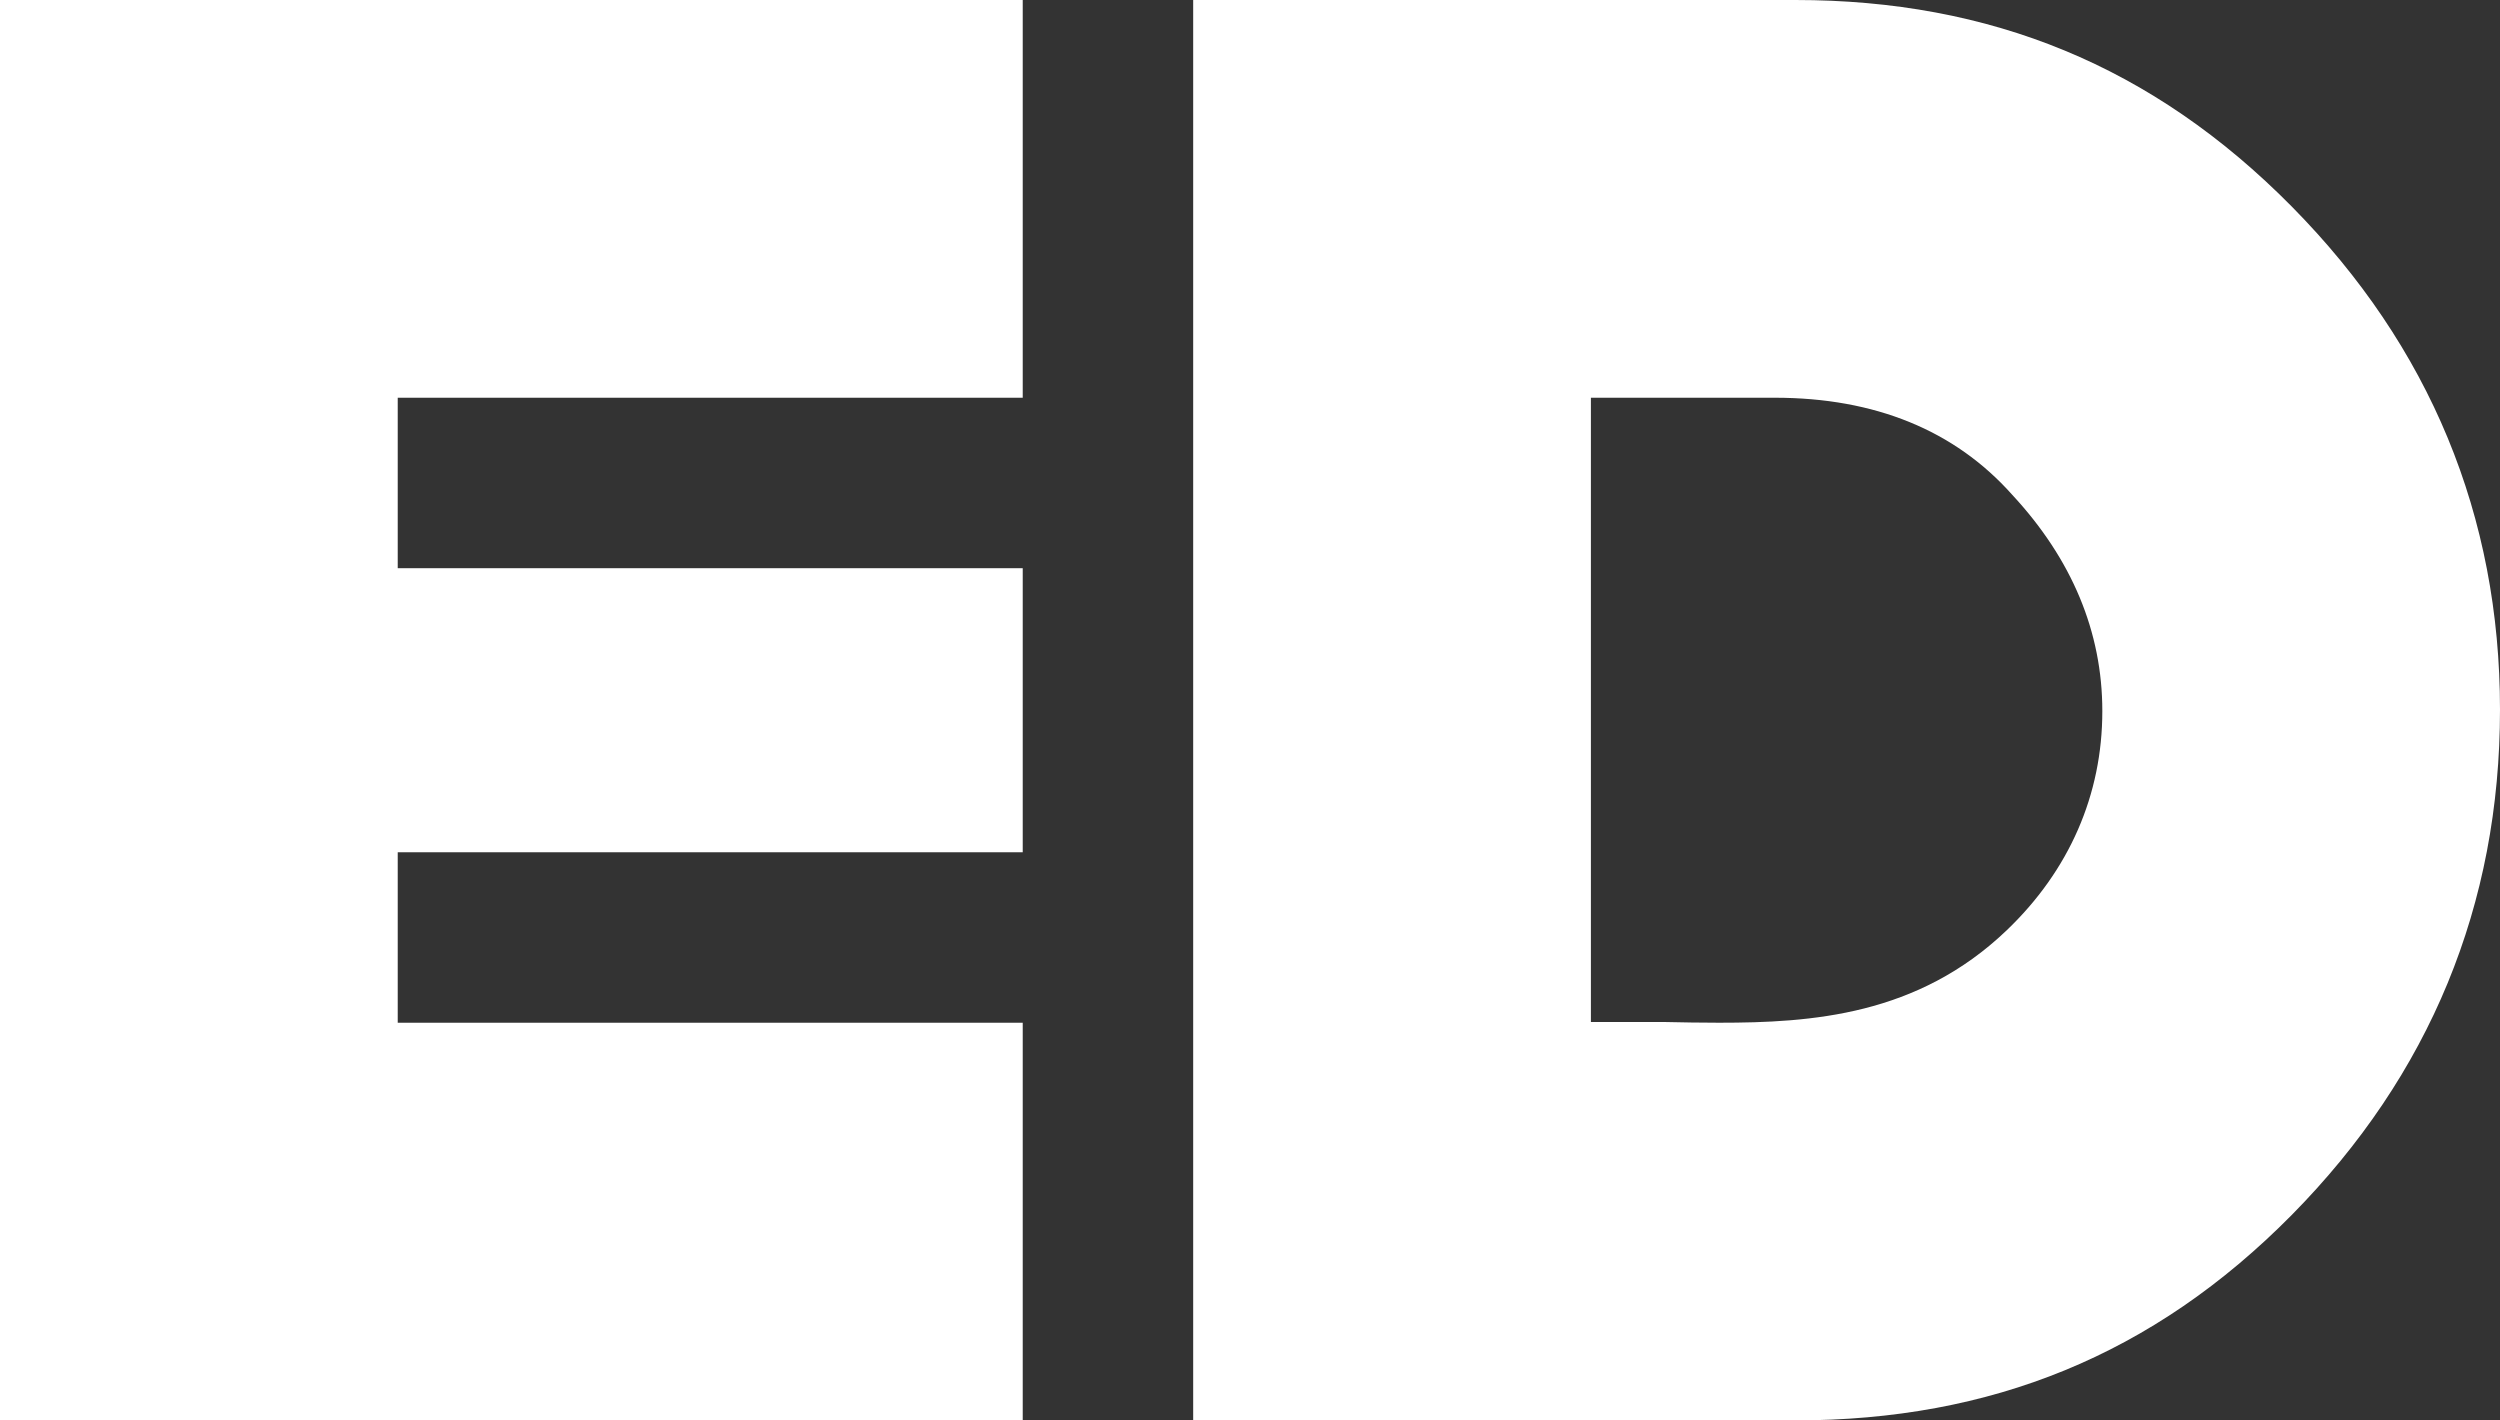 <svg width="44" height="25" viewBox="0 0 44 25" xmlns="http://www.w3.org/2000/svg"><rect x="0" y="0" width="44" height="25" fill="#333333" stroke="none"/><title>Edmundo Santos, Muitidisciplinary Designer</title><path d="m7 10h11v5h-11v3h11v7h-18v-25h18v7h-11zm14-10h10.597c3.43 0 6.289 1.155 8.74 3.637 2.431 2.463 3.663 5.443 3.663 8.853 0 3.436-1.233 6.428-3.663 8.891-2.441 2.472-5.3 3.618-8.74 3.618h-10.597zm8.282 17.987c.324.007.648.013.972.013 1.627 0 3.494-.126 5.062-1.625 1.103-1.054 1.686-2.389 1.685-3.861 0-1.392-.535-2.674-1.587-3.807-1.009-1.133-2.415-1.707-4.178-1.707h-3.236v10.987z" fill="#fff" fill-rule="evenodd"/></svg>